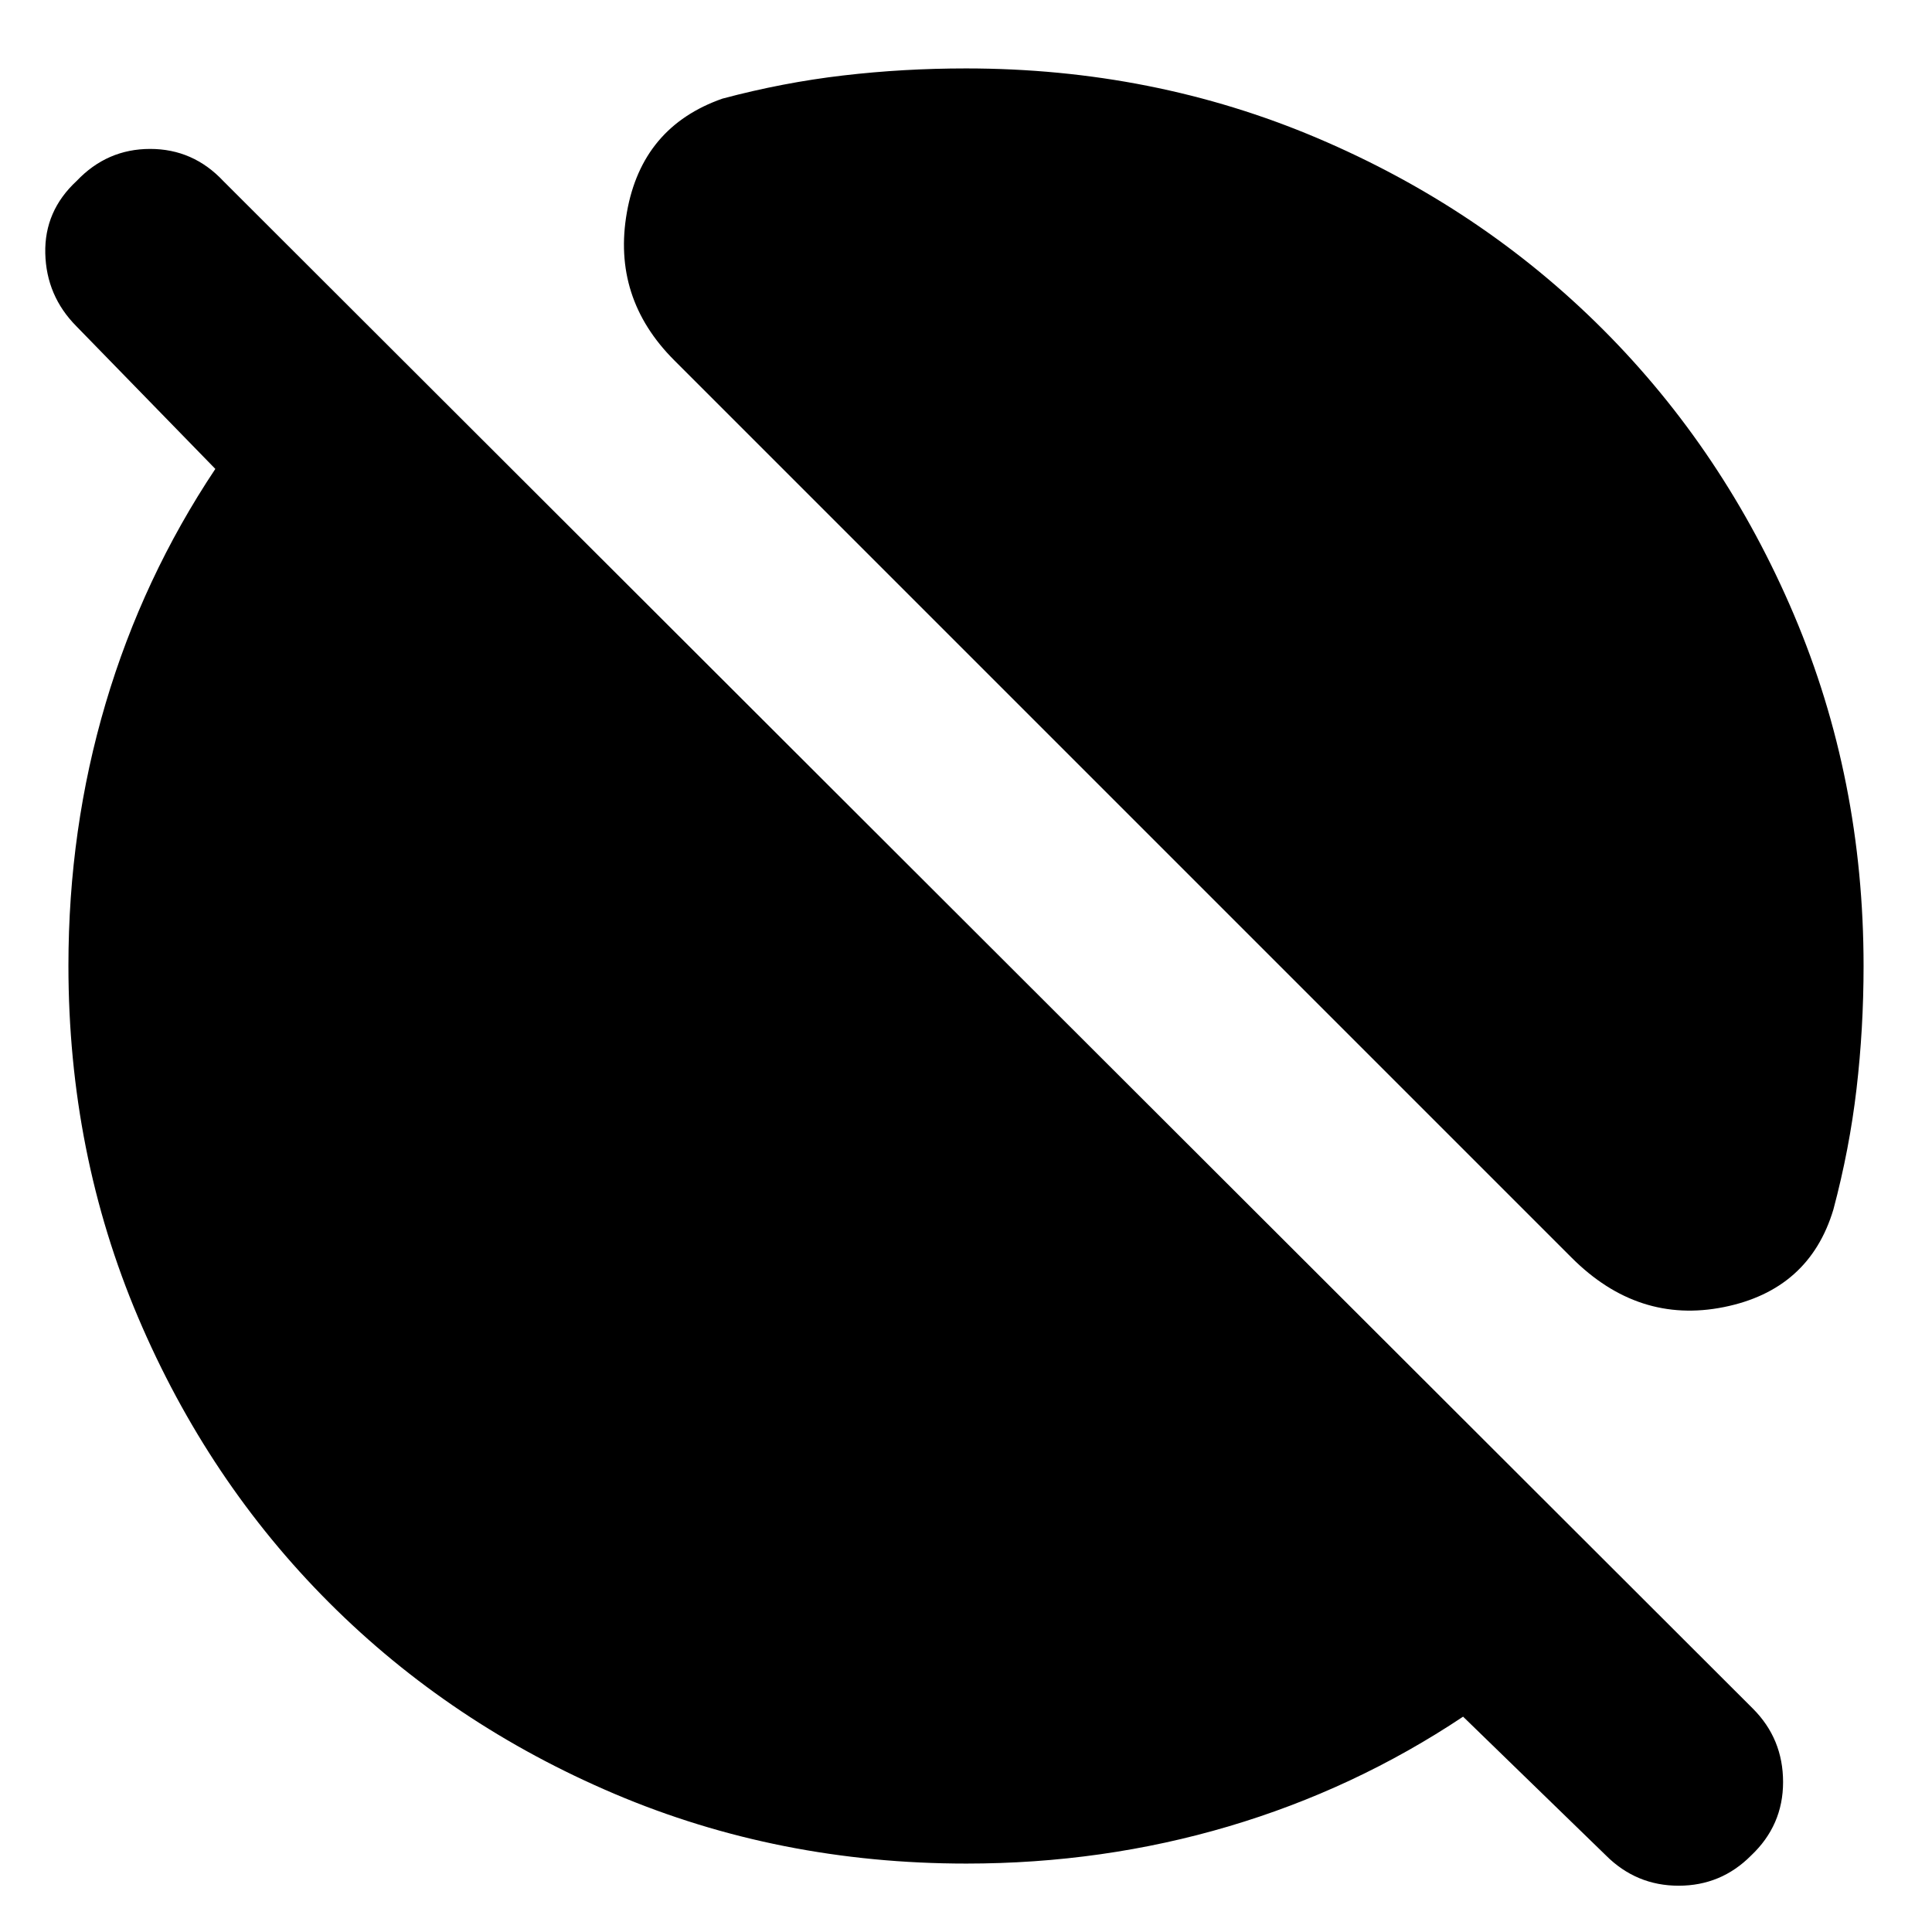 <svg xmlns="http://www.w3.org/2000/svg" height="24" viewBox="0 -960 960 960" width="24"><path d="M797.92-38.11 727-107q-54 36-116.46 54.5Q548.07-34 480.17-34 387-34 305.51-68.58q-81.48-34.59-141.91-95.02-60.43-60.43-95.02-141.91Q34-387 34-480.17q0-67.9 18.5-130.37Q71-673 107-727l-69.08-70.92Q23-813 22.5-834.11q-.5-21.1 15.61-36Q53.21-886 74.61-886 96-886 111-870l760 759q15 15 15 36.5T870.11-38q-14.9 15-36 15-21.11 0-36.19-15.11ZM781-335 335-781q-31-31-23.5-73.5T359-911q30-8 59.95-11.5Q448.9-926 480-926q93 0 174.49 34.58 81.48 34.59 141.91 95.02 60.43 60.43 95.02 141.91Q926-573 926-480q0 31.1-3.5 61.05Q919-389 911-359q-12 40-54.5 48.5T781-335Z"/></svg>